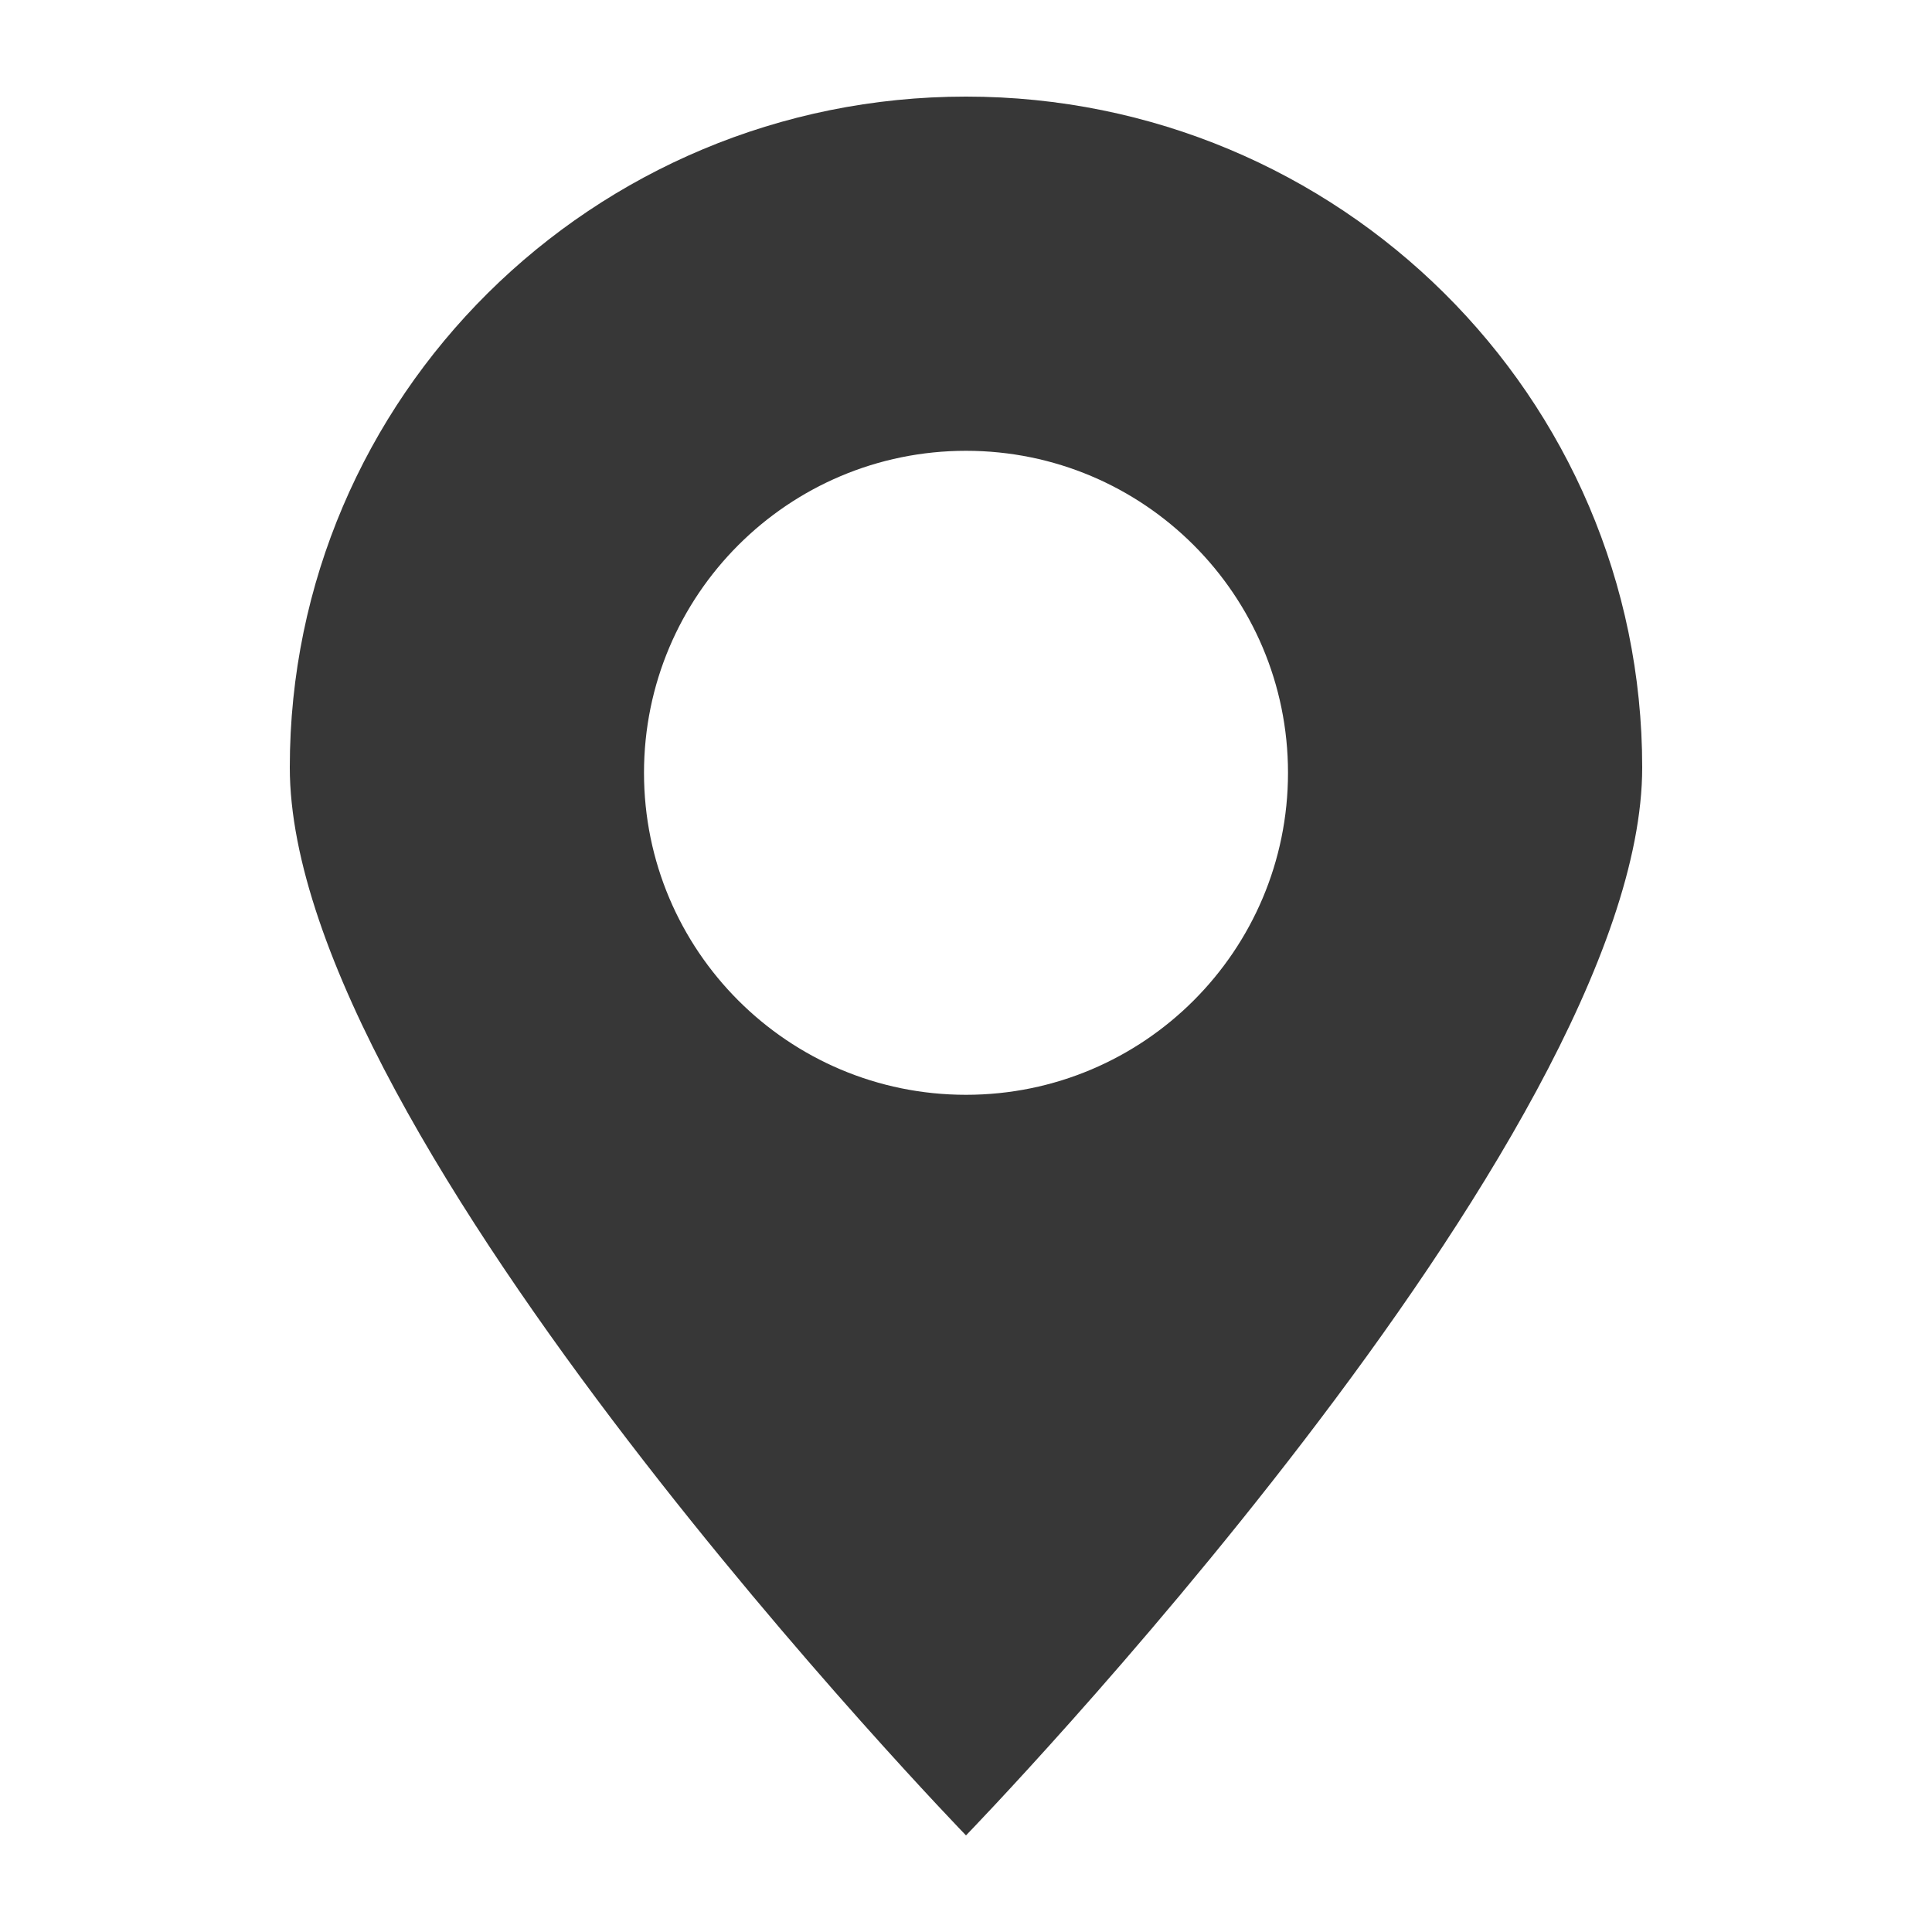 <?xml version="1.0" standalone="no"?><!DOCTYPE svg PUBLIC "-//W3C//DTD SVG 1.1//EN" "http://www.w3.org/Graphics/SVG/1.1/DTD/svg11.dtd"><svg t="1514438764289" class="icon" style="" viewBox="0 0 1024 1024" version="1.1" xmlns="http://www.w3.org/2000/svg" p-id="2419" xmlns:xlink="http://www.w3.org/1999/xlink" width="48" height="48"><defs><style type="text/css"></style></defs><path d="M512 51.199c-197.939 0-358.401 159.181-358.401 355.55s358.401 566.050 358.401 566.050 358.401-369.681 358.401-566.050-160.461-355.55-358.401-355.55zM512 580.267c-94.259 0-170.667-76.425-170.667-170.667s76.407-170.667 170.667-170.667c94.242 0 170.667 76.425 170.667 170.667s-76.425 170.667-170.667 170.667z" p-id="2420" fill="#373737"></path></svg>